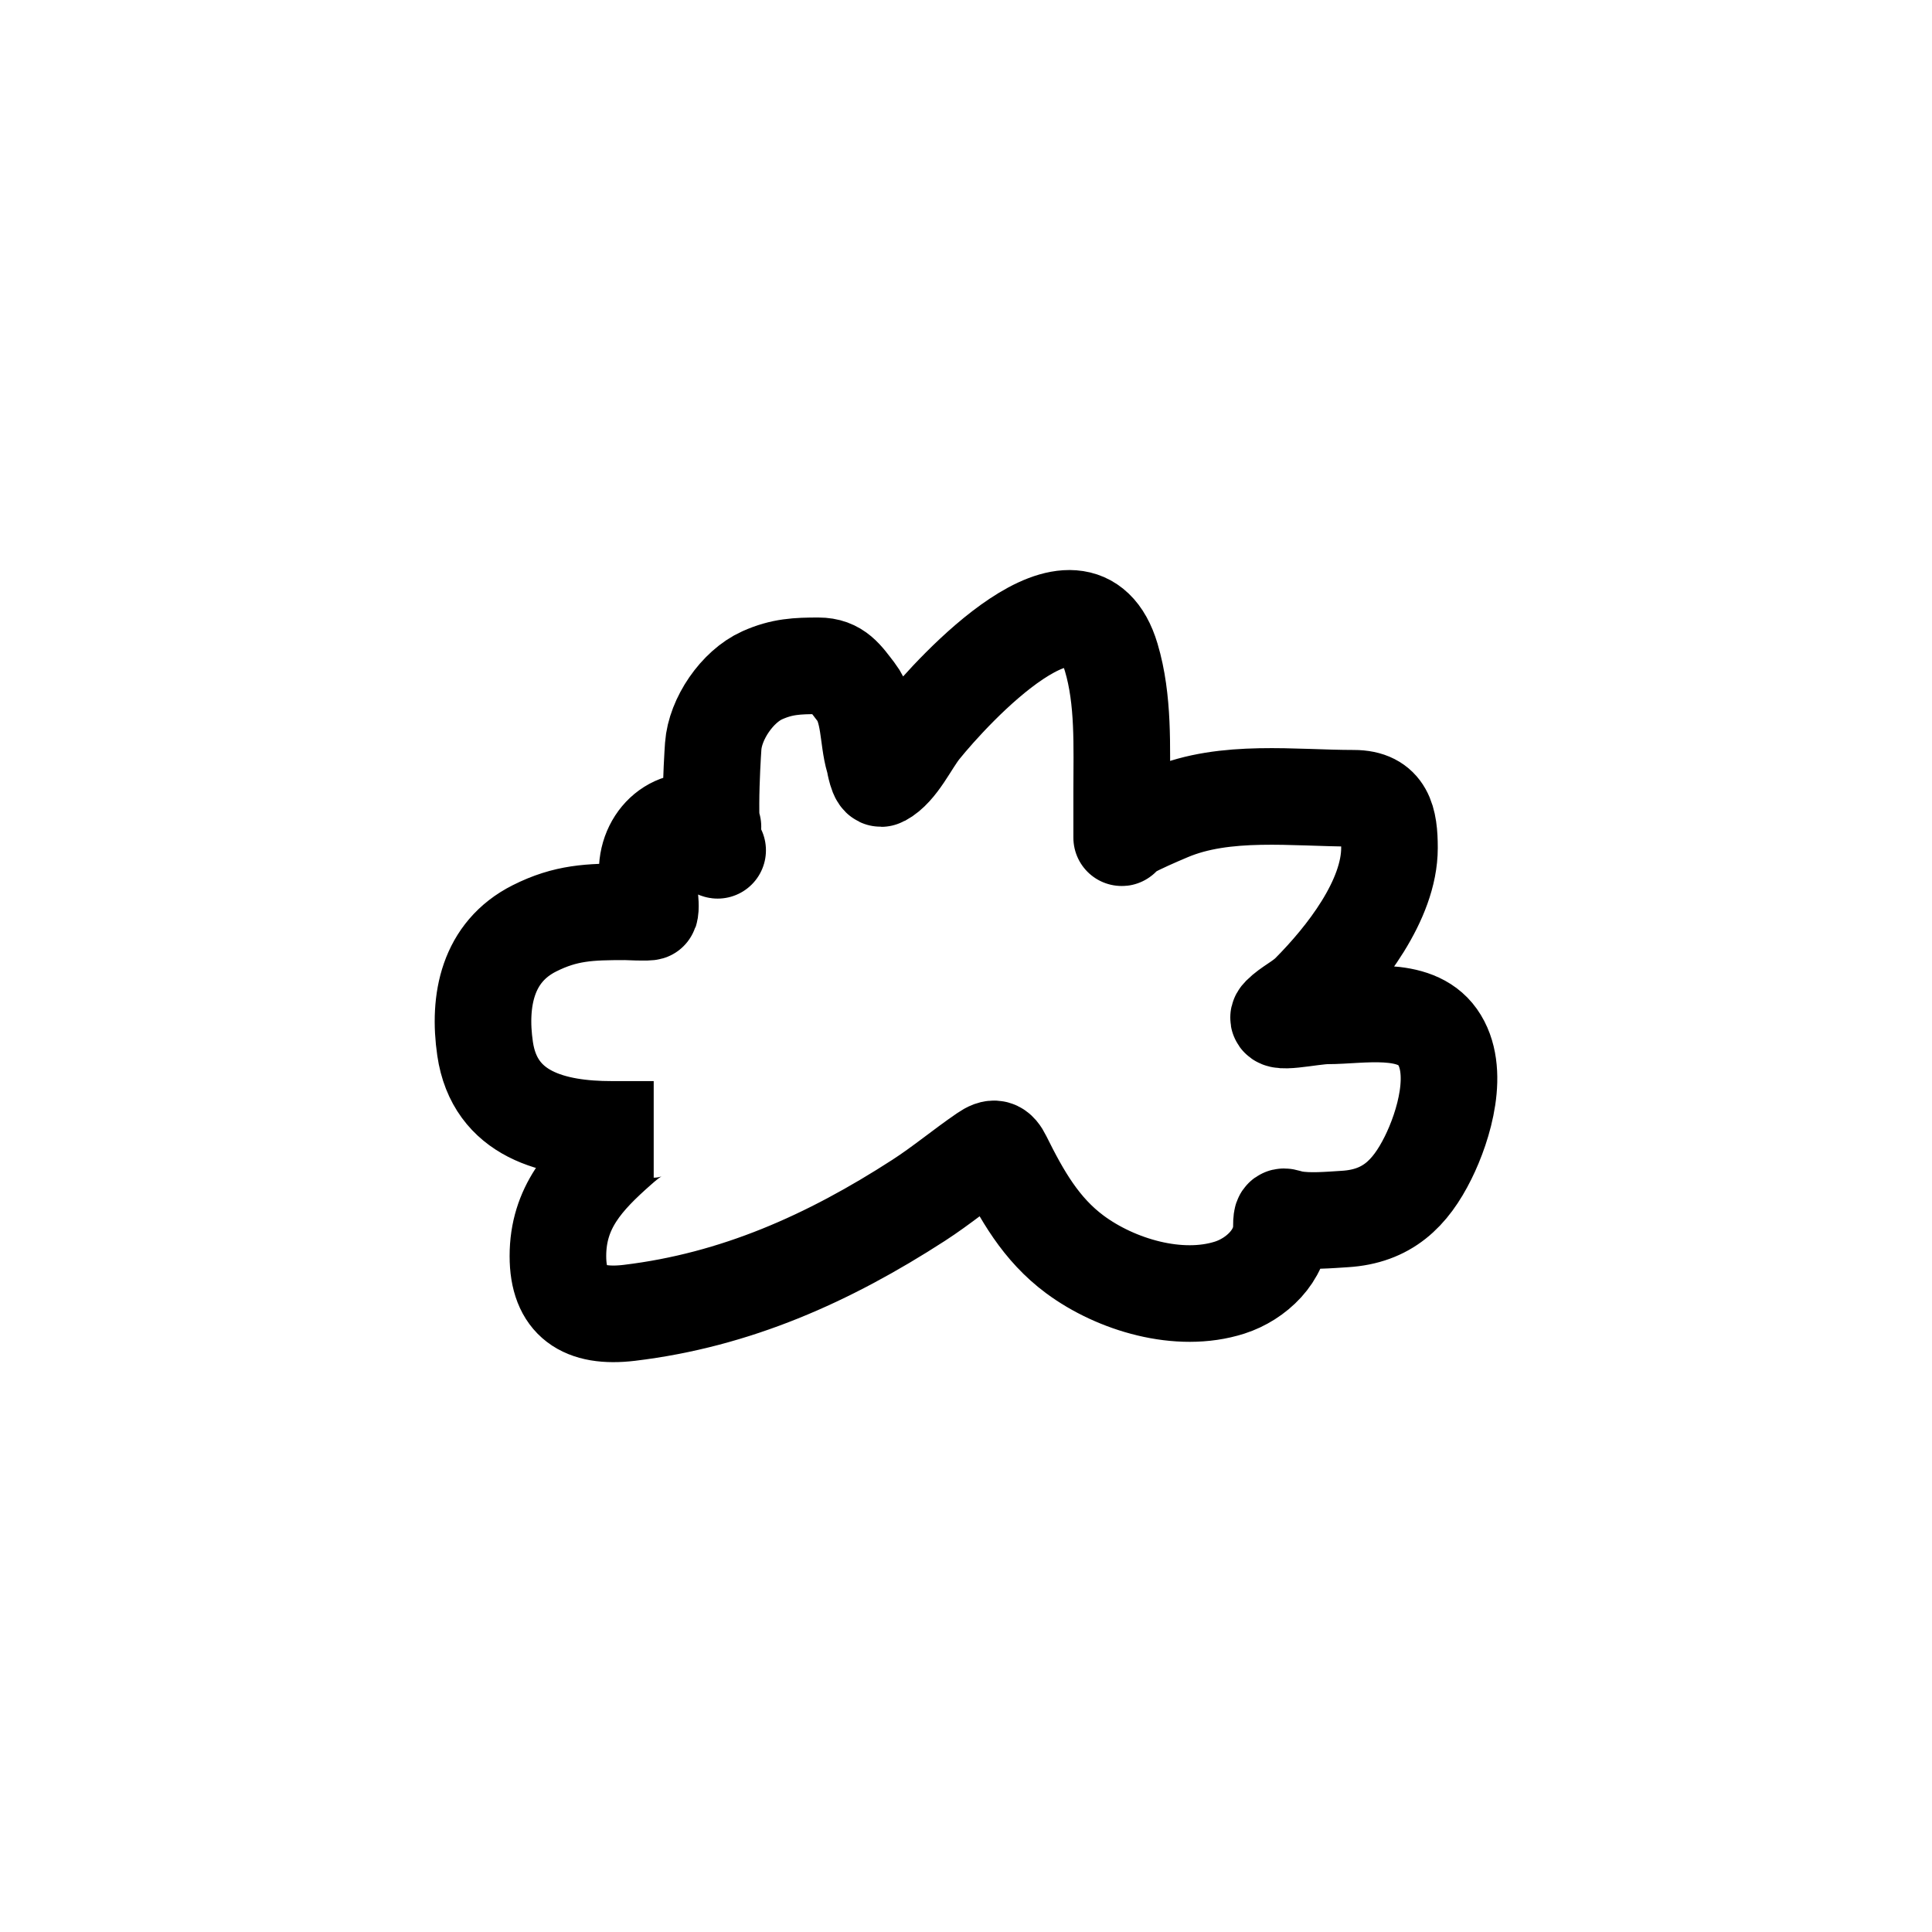 <svg xmlns:xlink="http://www.w3.org/1999/xlink" xmlns="http://www.w3.org/2000/svg" viewBox="0 0 200 200" width="200"  height="200" ><path d="M 74.29 88.023 C 73.17 87.882 73.726 78.735 73.831 77.25 C 74.032 74.409 76.317 71.065 78.91 69.904 C 80.949 68.992 82.523 68.925 84.72 68.925 C 86.715 68.925 87.433 70.093 88.61 71.618 C 90.054 73.487 89.804 76.424 90.447 78.61 C 90.565 79.007 90.821 80.831 91.312 80.569 C 93.043 79.646 94.221 76.939 95.419 75.454 C 98.663 71.434 111.77 57.097 115.035 68.055 C 116.346 72.453 116.116 77.313 116.116 81.874 L 116.116 86.717 C 116.116 86.787 116.539 86.212 116.818 86.064 C 118.154 85.354 119.615 84.722 121.006 84.132 C 126.835 81.661 133.936 82.636 140.136 82.636 C 143.397 82.636 143.838 84.87 143.838 87.778 C 143.838 93.187 139.218 99.04 135.57 102.714 C 134.632 103.657 133.415 104.176 132.544 105.053 C 131.397 106.207 135.786 105.161 137.407 105.161 C 140.914 105.161 146.442 104.002 148.809 107.338 C 151.235 110.757 149.465 116.572 147.836 119.852 C 145.987 123.576 143.582 125.924 139.217 126.191 C 137.591 126.29 135.511 126.487 133.894 126.191 C 132.791 125.989 132.651 125.533 132.651 126.98 C 132.651 129.968 130.032 132.416 127.301 133.291 C 122.05 134.974 115.511 132.997 111.28 129.864 C 107.75 127.25 105.755 123.691 103.849 119.852 C 103.325 118.797 102.917 118.67 101.904 119.362 C 99.576 120.953 97.486 122.713 95.095 124.259 C 85.775 130.284 76.154 134.581 65.158 135.903 C 60.357 136.48 57.755 134.735 57.755 130.027 C 57.755 125.002 60.57 121.987 64.104 118.873 C 65.03 118.057 66.376 116.914 67.671 116.914 L 63.32 116.914 C 57.317 116.914 51.218 115.422 50.216 108.562 C 49.486 103.563 50.469 98.546 55.323 96.103 C 58.574 94.466 61.057 94.389 64.672 94.389 C 64.84 94.389 67.227 94.504 67.265 94.389 C 67.508 93.656 66.995 91.115 66.995 90.199 C 66.995 86.537 70.327 83.824 73.804 85.574" stroke-width="10px" stroke="#000000" stroke-linecap="round" fill="none" stroke-miterlimit="10"></path></svg>